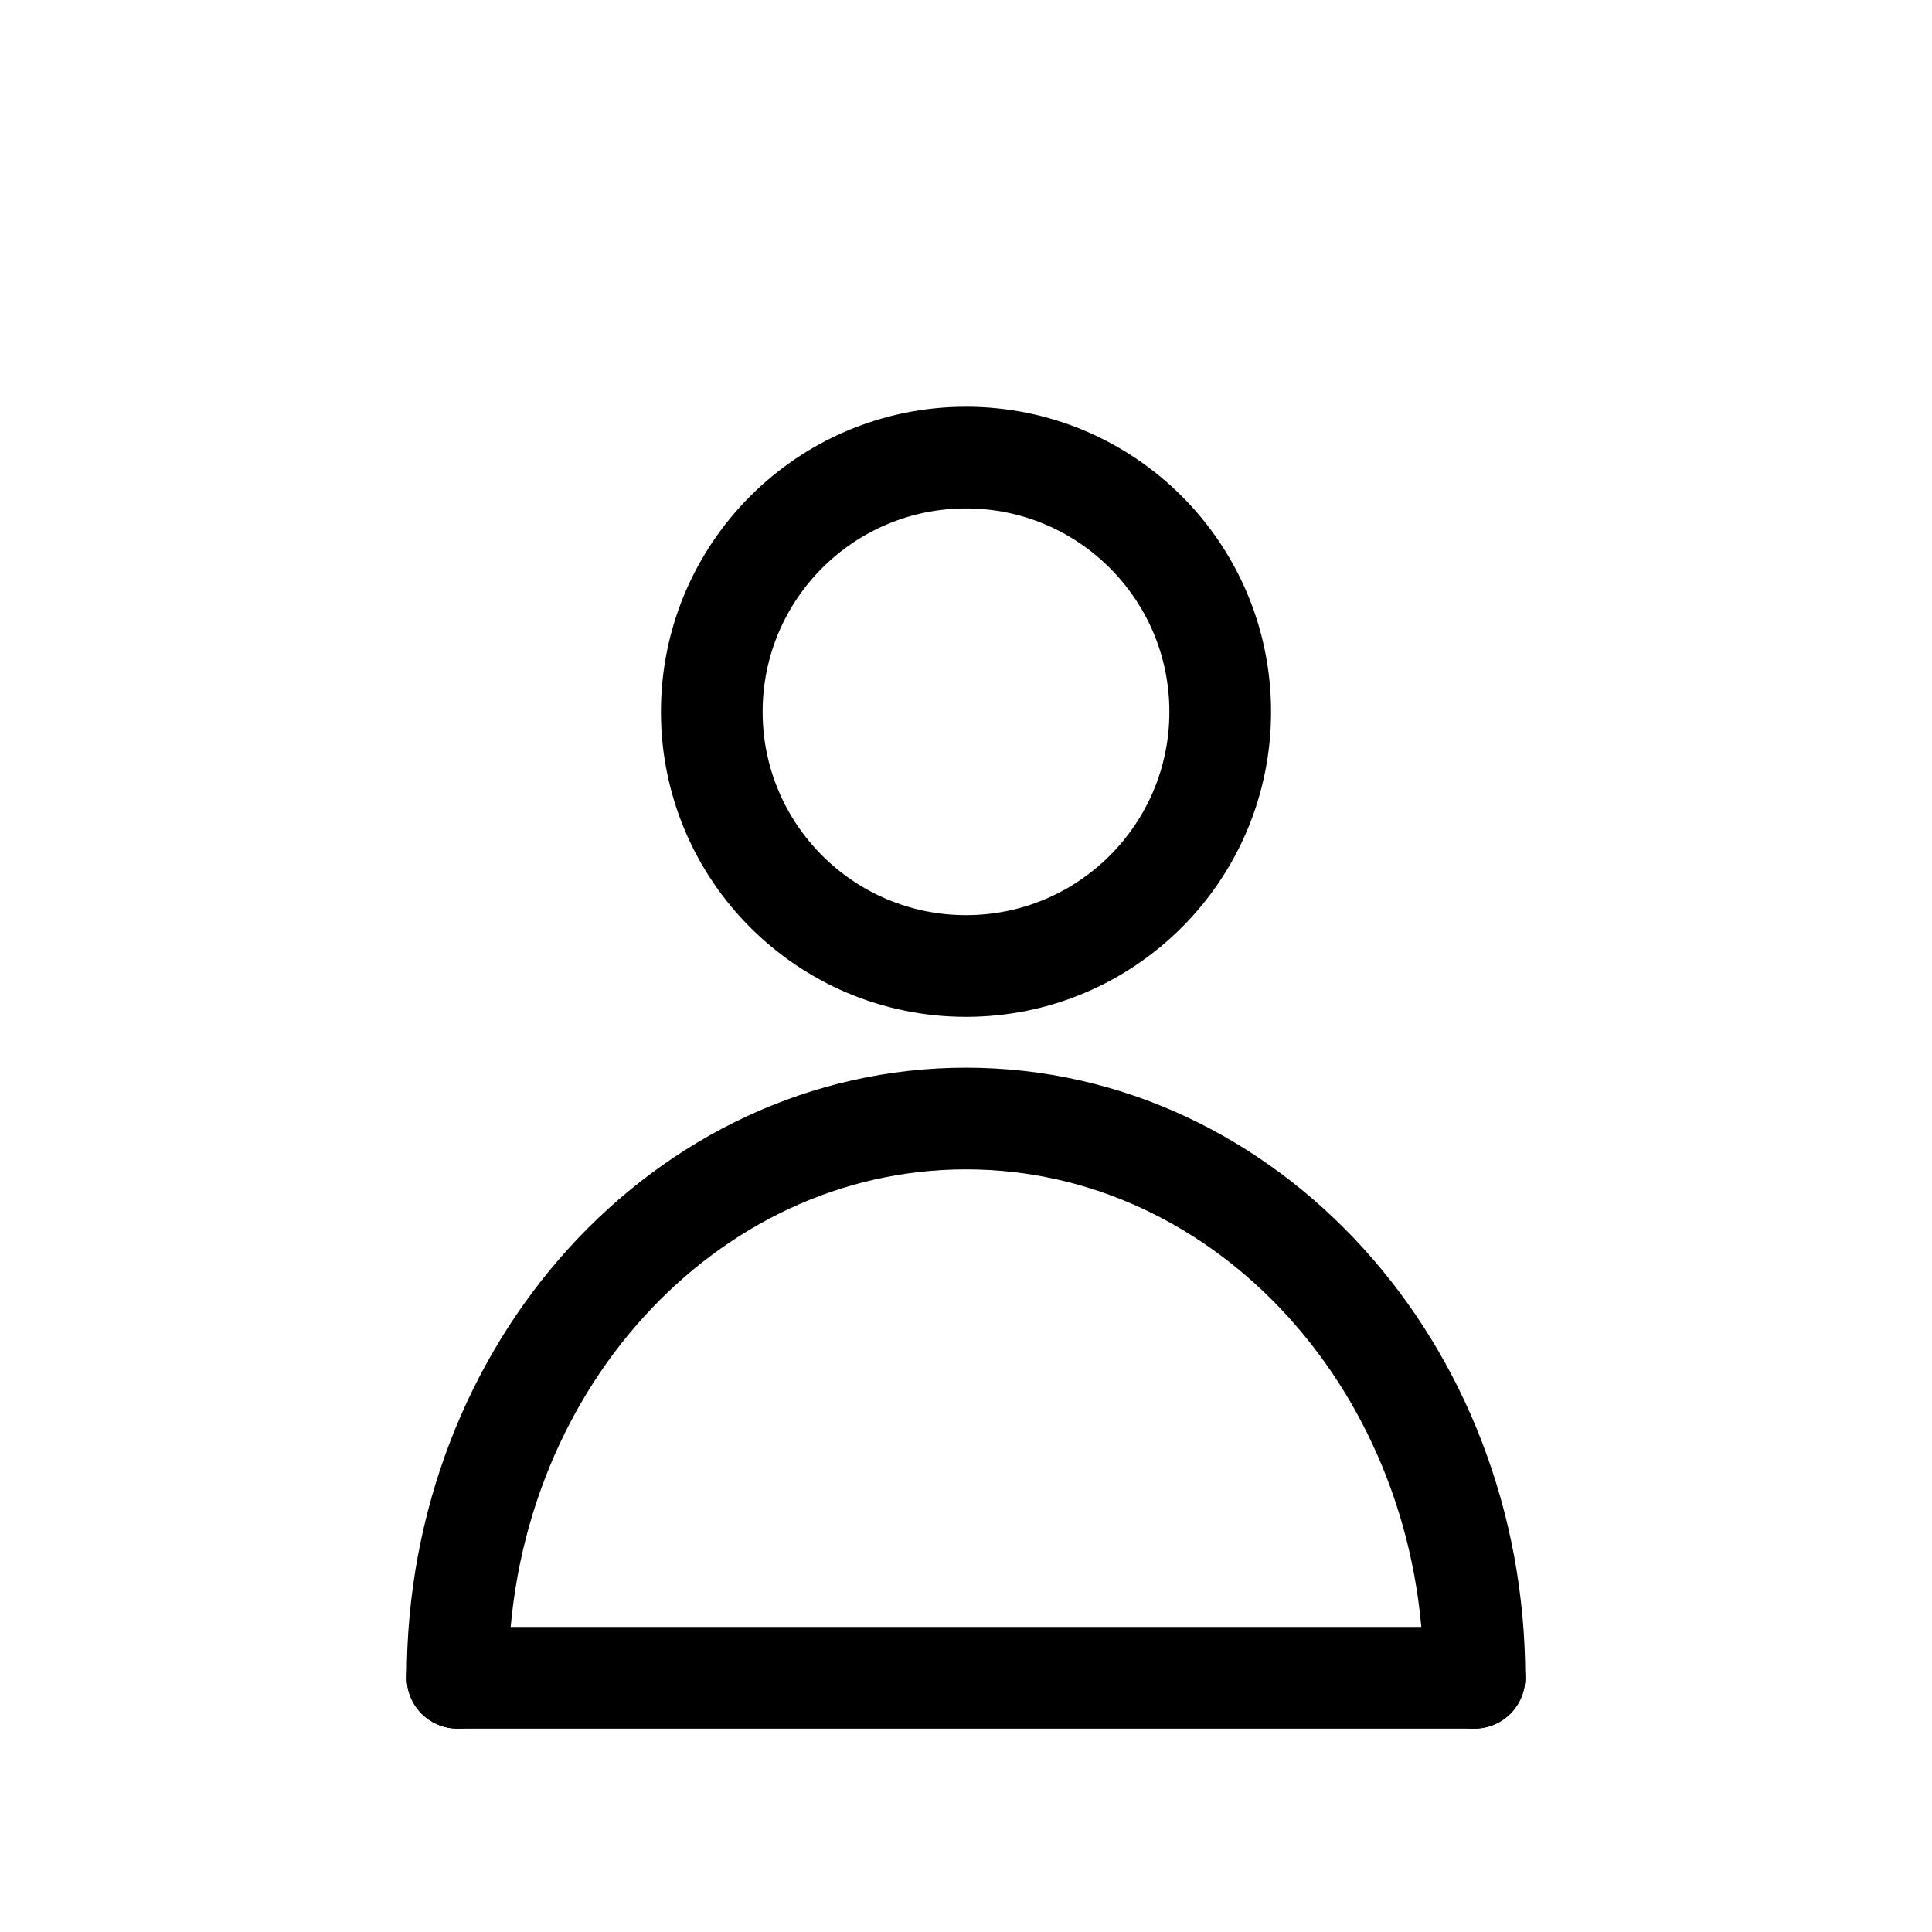 <svg width="38" height="38" viewBox="0 0 38 38" fill="none" xmlns="http://www.w3.org/2000/svg">
<circle cx="19" cy="14" r="5" stroke="black" stroke-width="2"/>
<path d="M29 33C29 26.925 24.523 22 19 22C13.477 22 9 26.925 9 33" stroke="black" stroke-width="2" stroke-linecap="round" stroke-linejoin="round"/>
<path d="M9 33H29" stroke="black" stroke-width="2" stroke-linecap="round" stroke-linejoin="round"/>
</svg>
